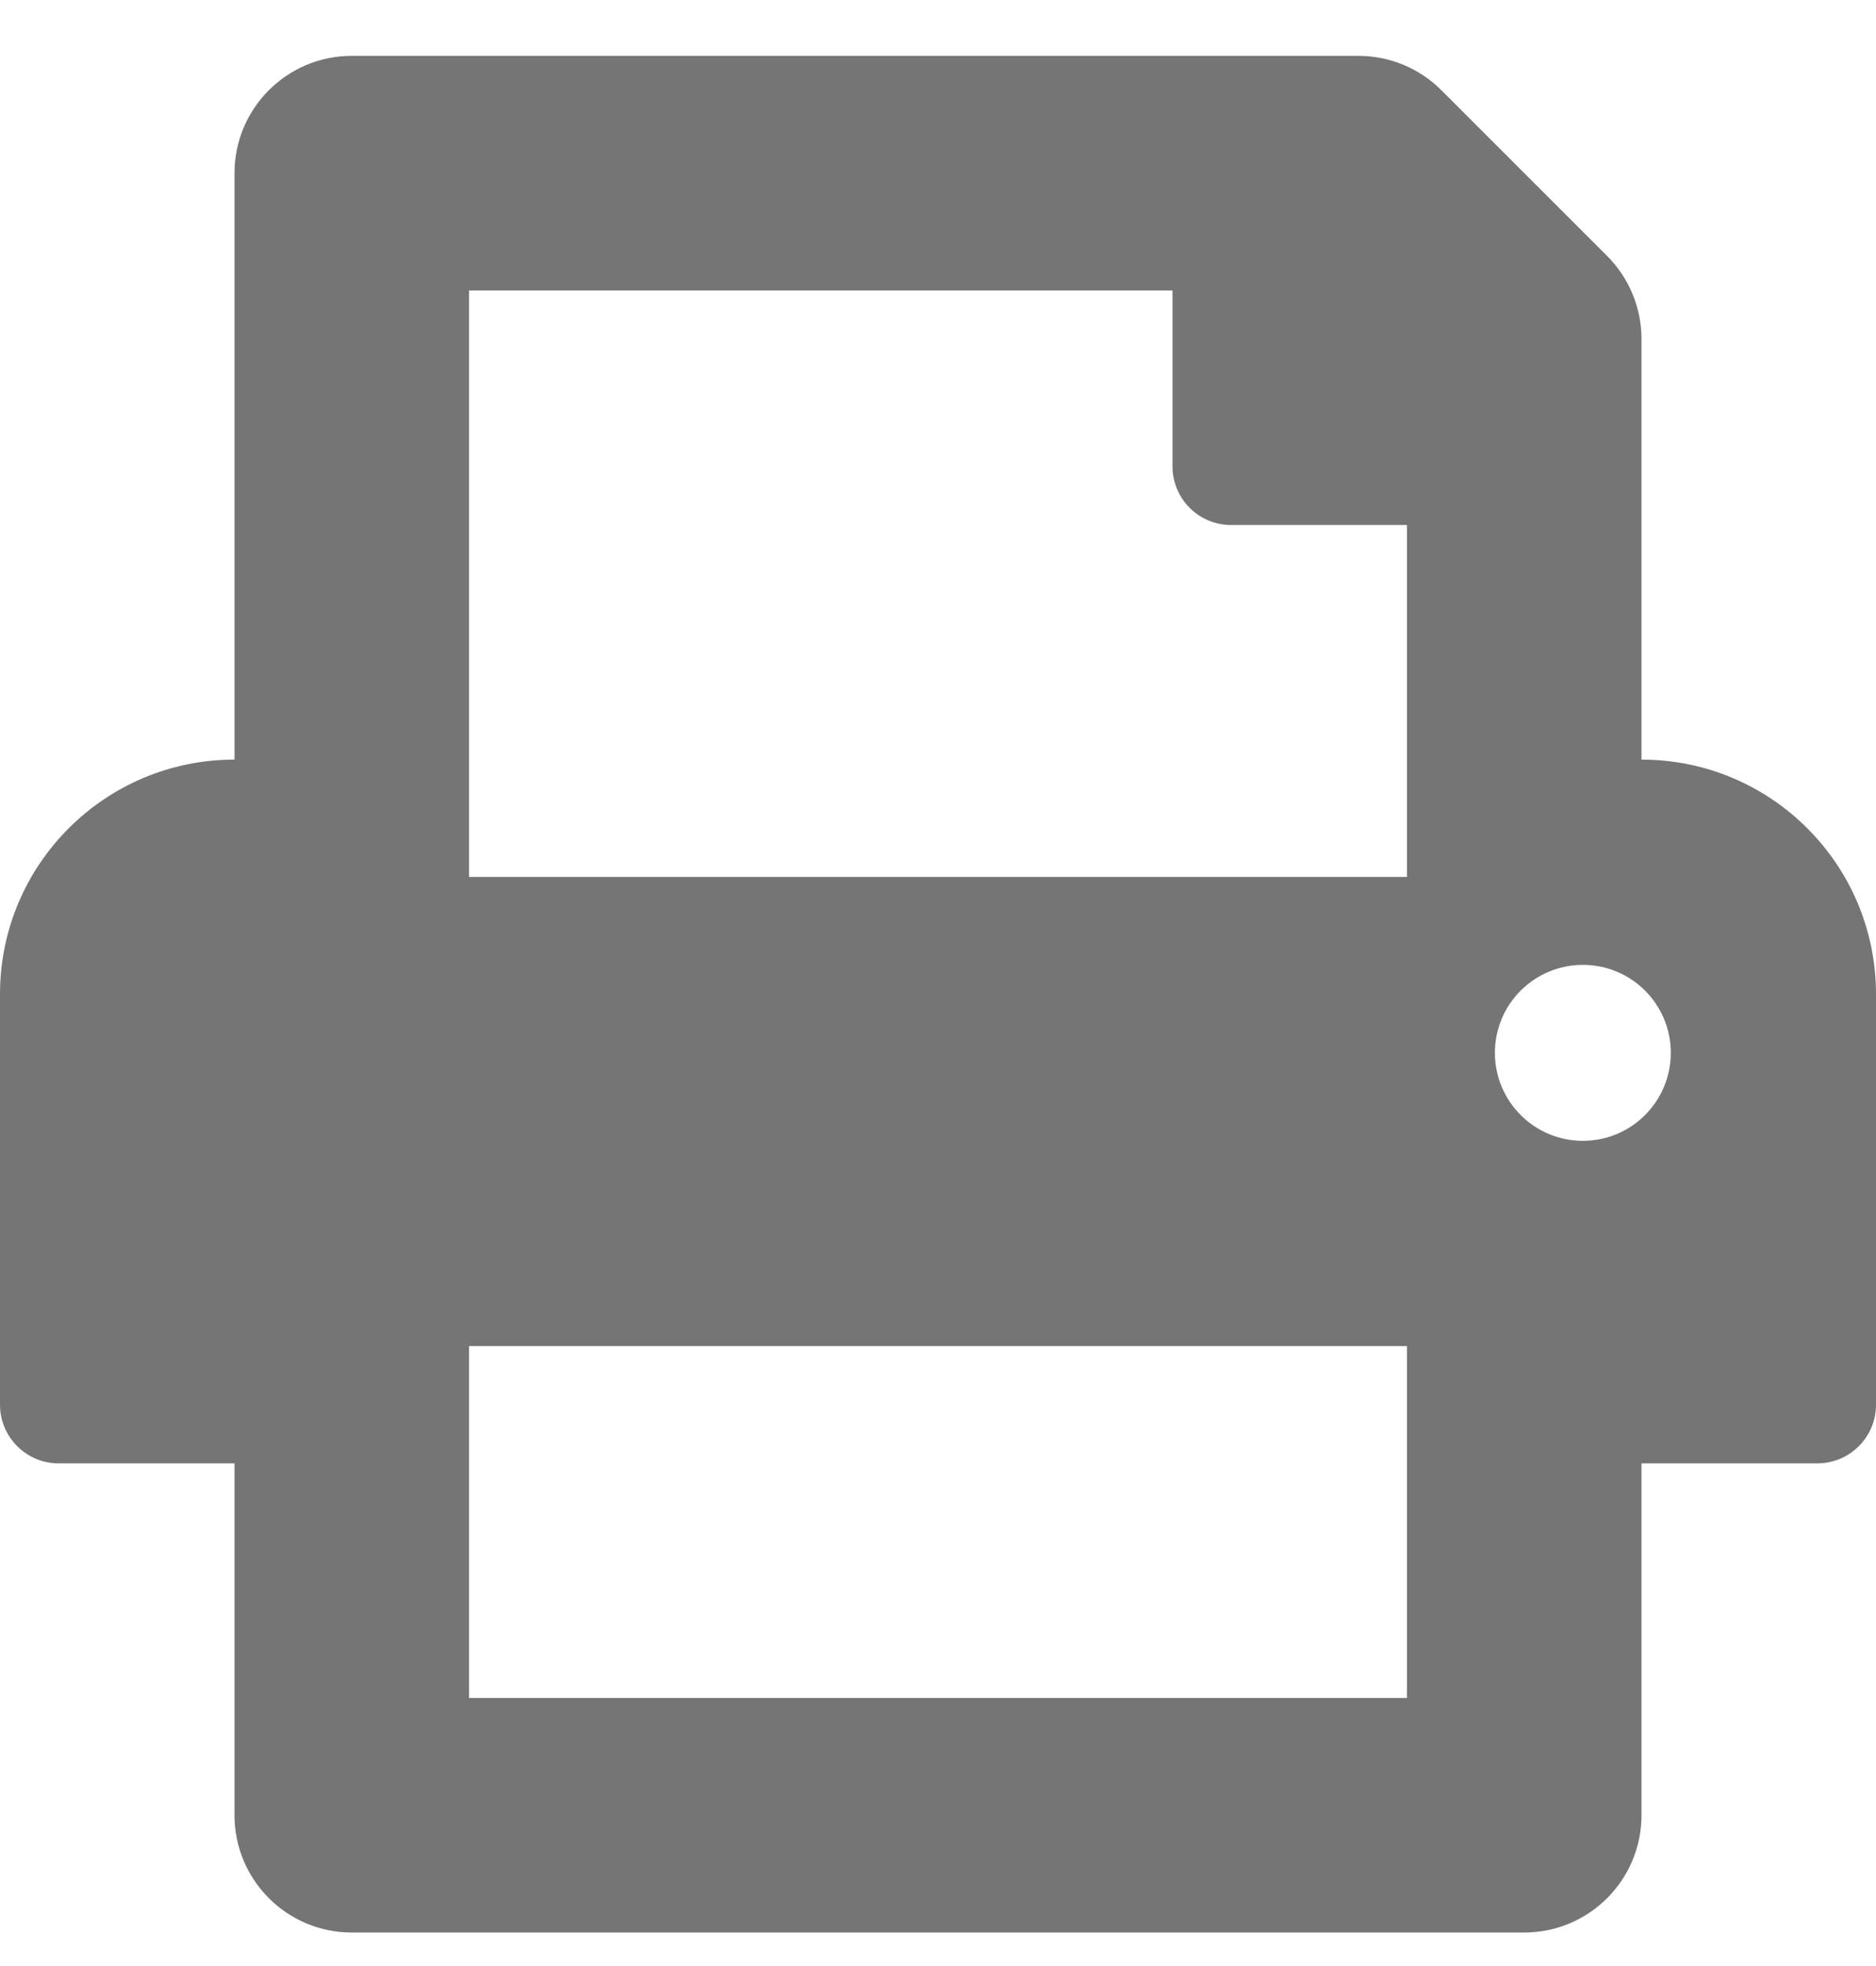 <svg width="21px" height="22px" viewBox="0 0 21 22" version="1.1" xmlns="http://www.w3.org/2000/svg">
        <path d="M17.062,21.625 C17.787,21.625
18.375,21.037 18.375,20.312 L18.375,16.375 L20.344,16.375 C20.706,16.375 21,16.081 21,15.719 L21,11.125 C21,9.675 19.825,8.5 18.375,8.5 L18.375,3.793 C18.375,3.445 18.237,3.112 17.991,2.865 L16.134,1.009 C15.888,0.763 15.554,0.625 15.206,0.625 L3.937,0.625 C3.213,0.625 2.625,1.213 2.625,1.938 L2.625,8.5 C1.175,8.5 0,9.675 0,11.125 L0,15.719 C0,16.081 0.294,16.375 0.656,16.375 L2.625,16.375 L2.625,20.312 C2.625,21.037 3.213,21.625 3.937,21.625 L17.062,21.625 Z M15.75,9.813 L5.25,9.813 L5.25,3.25 L13.125,3.25 L13.125,5.219 C13.125,5.581 13.419,5.875 13.781,5.875 L15.75,5.875 L15.75,9.813 Z M17.719,12.766 C17.175,12.766 16.734,12.325 16.734,11.781 C16.734,11.237 17.175,10.797 17.719,10.797 C18.262,10.797 18.703,11.237 18.703,11.781 C18.703,12.325 18.262,12.766 17.719,12.766 Z M15.75,19 L5.25,19 L5.25,15.063 L15.75,15.063 L15.75,19 Z" id="print" fill="#757575" fill-rule="nonzero"></path>
    </svg>

